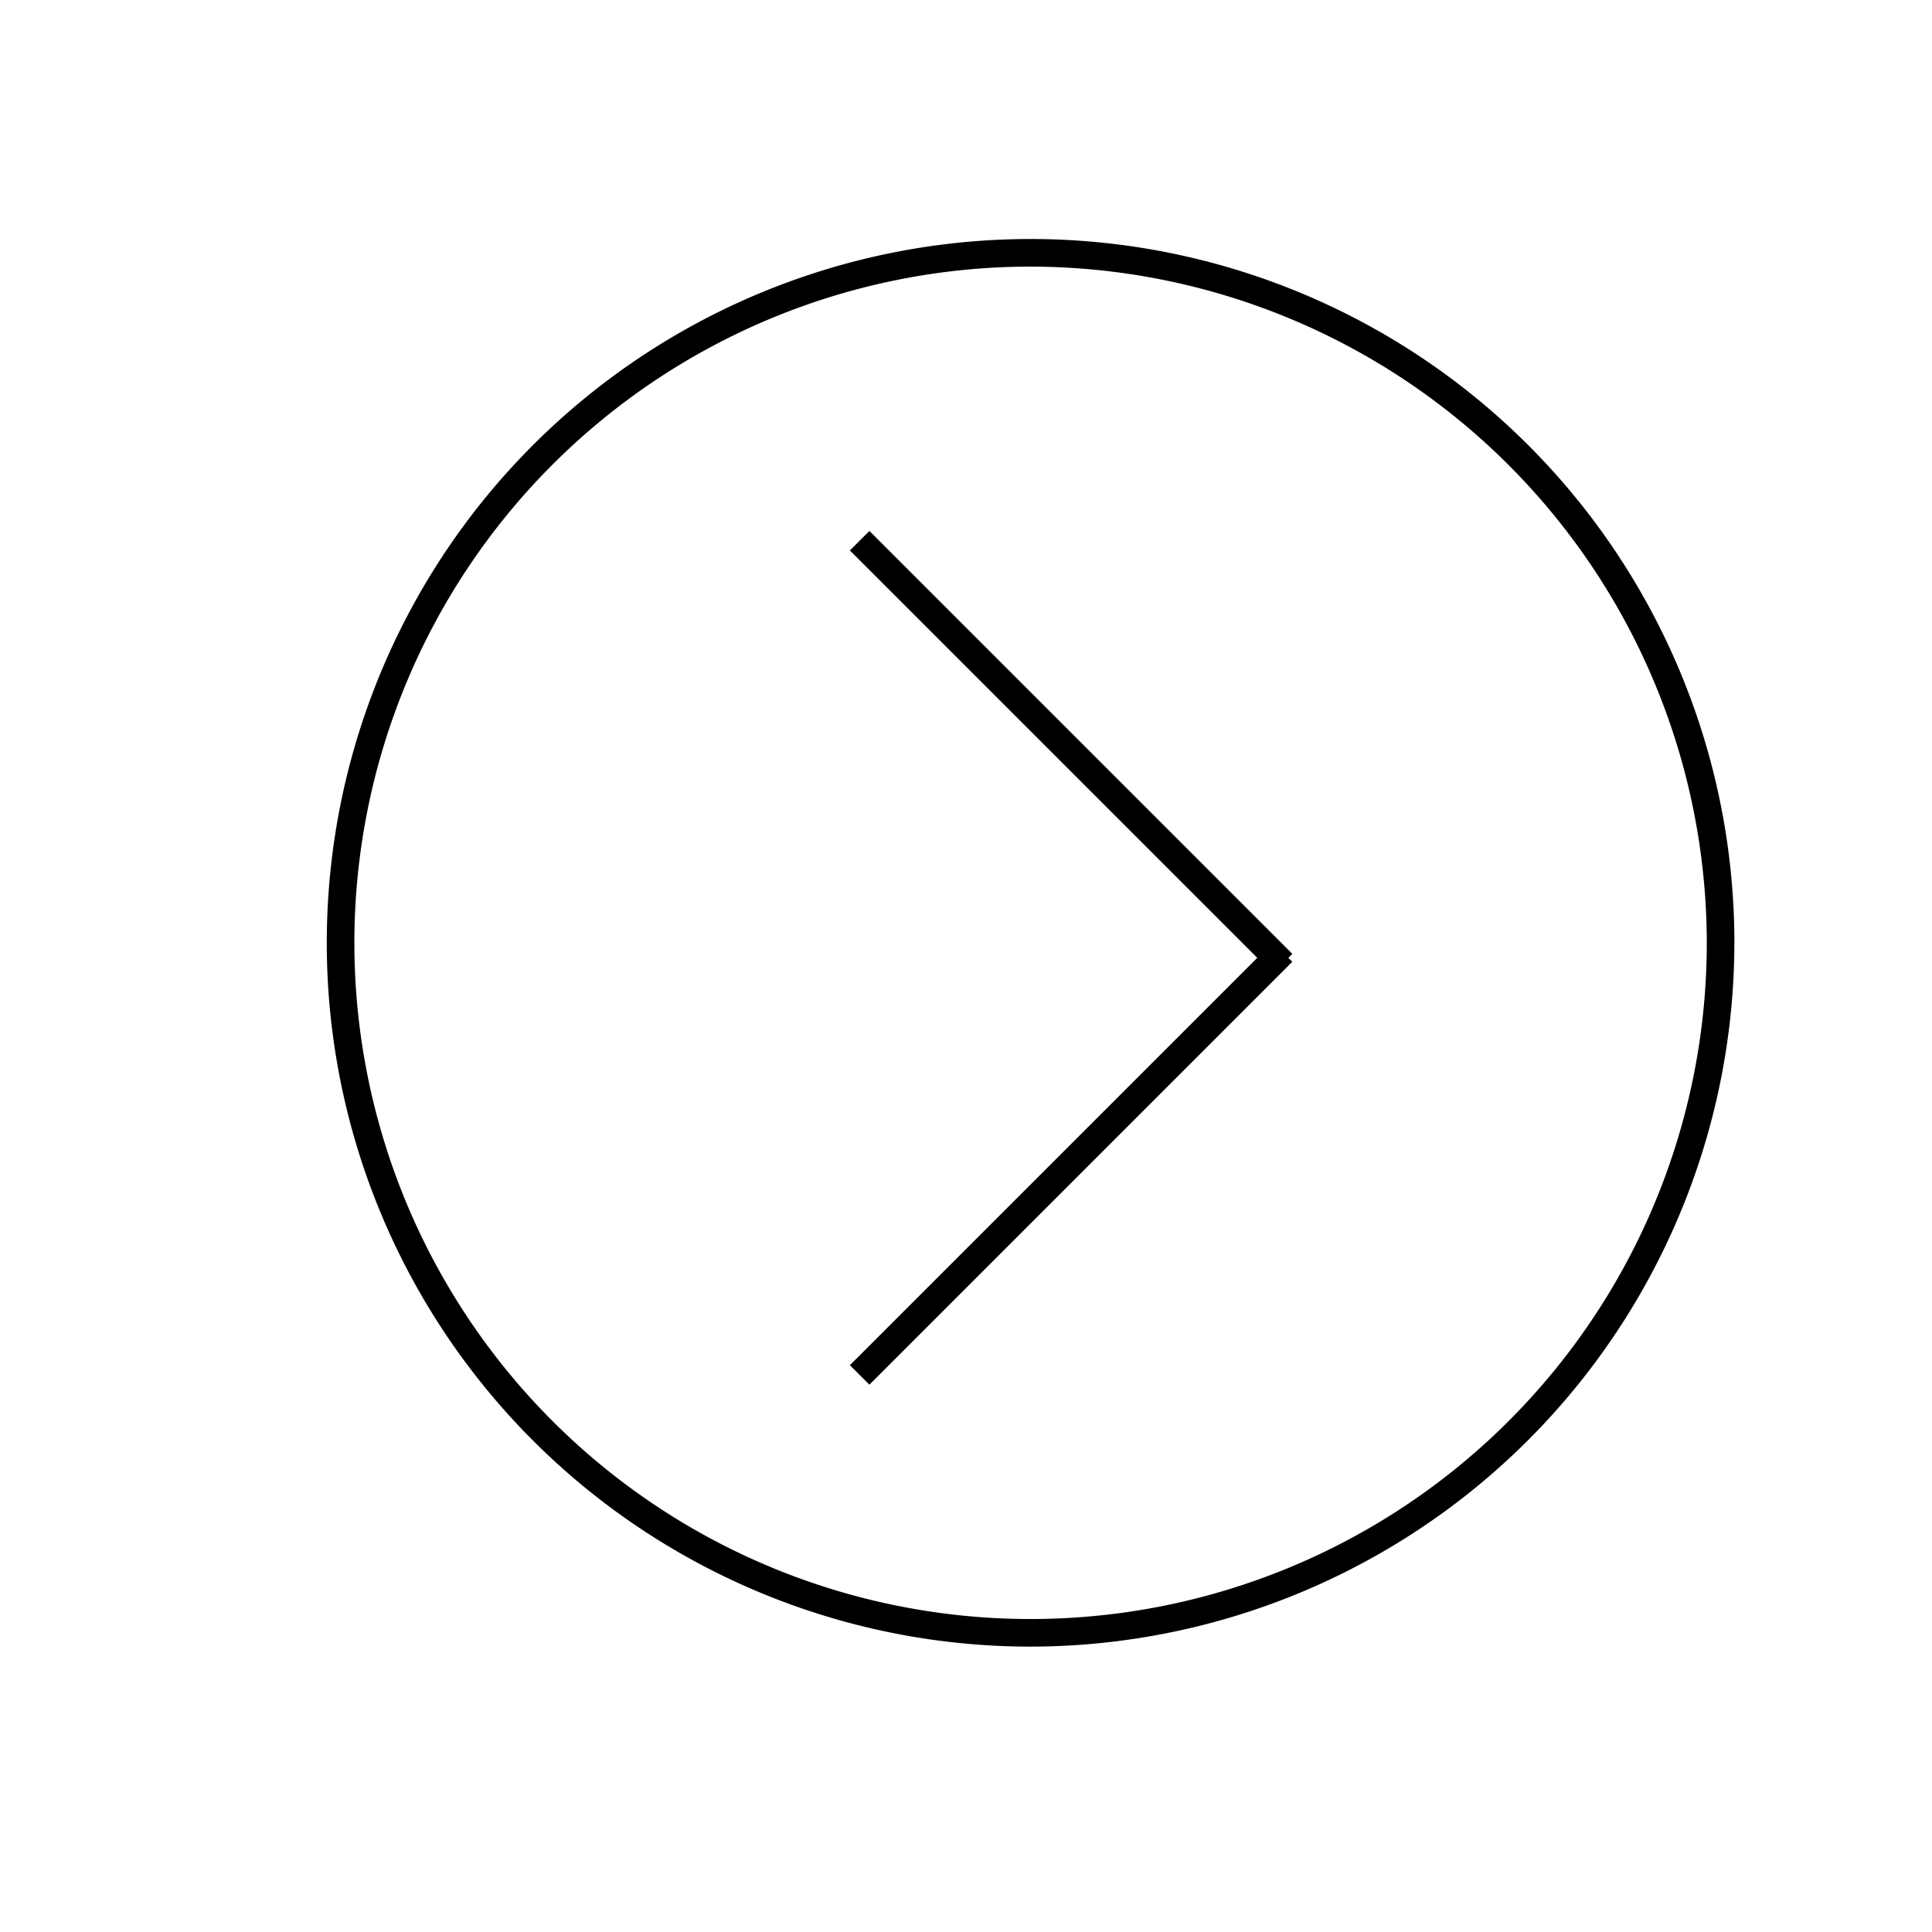 <svg id="Layer_1" data-name="Layer 1" xmlns="http://www.w3.org/2000/svg" viewBox="0 0 70 70"><title>arrow-right</title><path d="M37.34,59.66a25.5,25.5,0,1,1,25.5-25.5A25.53,25.53,0,0,1,37.34,59.66Zm0-50a24.5,24.5,0,1,0,24.5,24.5A24.53,24.53,0,0,0,37.34,9.66Z"/><rect x="38.31" y="16.41" width="1" height="21.67" transform="translate(-7.9 35.43) rotate(-45)"/><rect x="27.98" y="41.66" width="21.67" height="1" transform="translate(-18.45 39.79) rotate(-45)"/></svg>